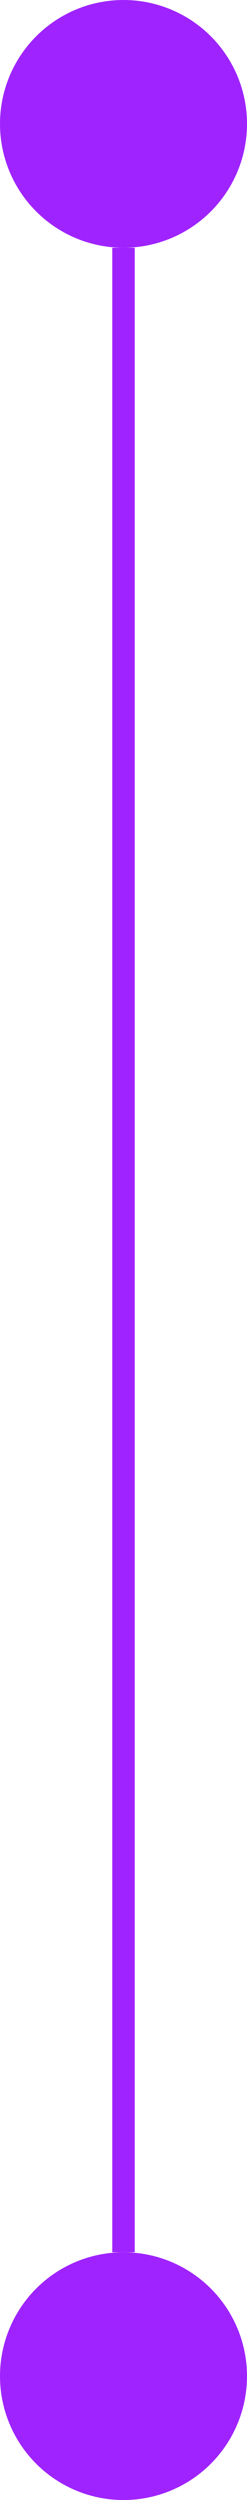 <svg width="11" height="111" viewBox="0 0 11 111" fill="none" xmlns="http://www.w3.org/2000/svg">
<circle cx="5.5" cy="5.5" r="5" fill="#9F23FE" stroke="#9F23FE"/>
<circle cx="5.5" cy="105.5" r="5" fill="#9F23FE" stroke="#9F23FE"/>
<rect x="5" y="11" width="1" height="89" fill="#9F23FE"/>
</svg>
